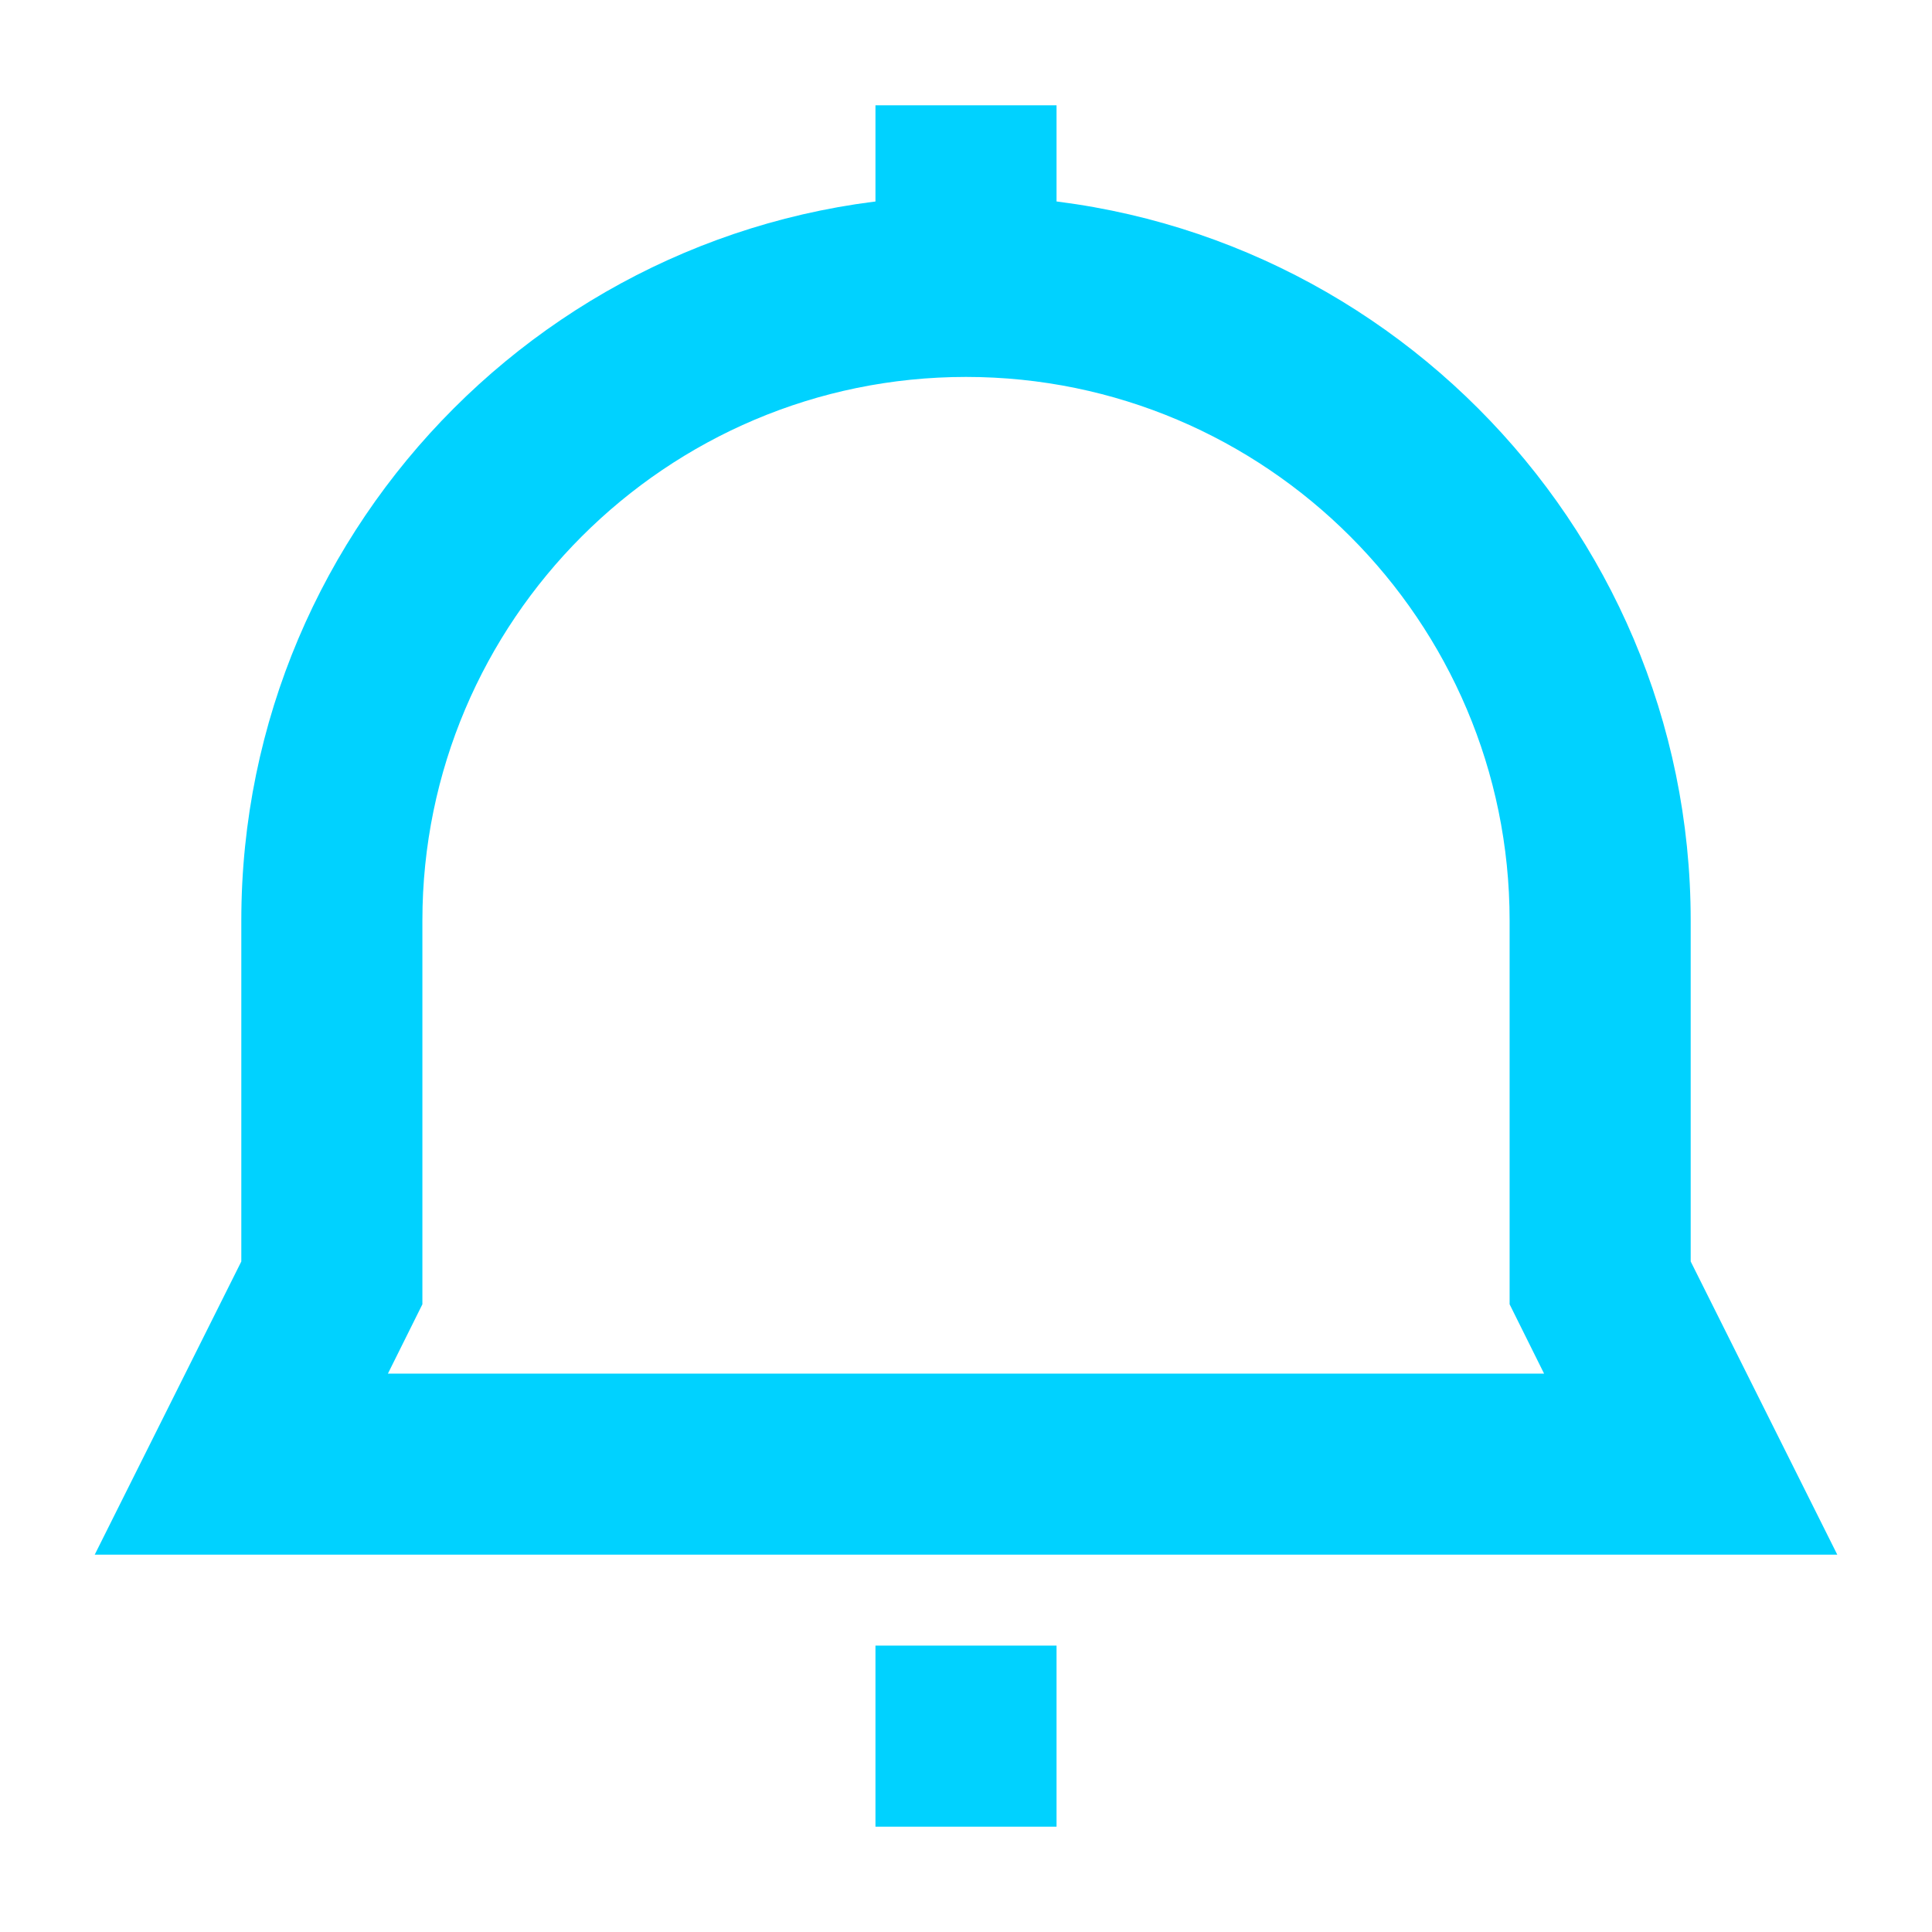<?xml version="1.0" encoding="utf-8"?>
<!-- Generator: Adobe Illustrator 24.1.0, SVG Export Plug-In . SVG Version: 6.00 Build 0)  -->
<svg version="1.1" id="Capa_1" xmlns="http://www.w3.org/2000/svg" xmlns:xlink="http://www.w3.org/1999/xlink" x="0px" y="0px"
	 width="510px" height="510px" viewBox="0 0 510 510" enable-background="new 0 0 510 510" xml:space="preserve">
<g>
	<path fill="#00D2FF" d="M485,410.4H25l38.7-77.4v-90c0-105.5,85.8-191.3,191.3-191.3S446.3,137.6,446.3,243v90L485,410.4z
		 M102.4,362.6h305.2l-9.1-18.3V243c0-79.1-64.4-143.5-143.5-143.5S111.5,163.9,111.5,243v101.3L102.4,362.6z"/>
	<rect x="231.1" y="434.4" fill="#00D2FF" width="47.8" height="47.8"/>
	<rect x="231.1" y="27.8" fill="#00D2FF" width="47.8" height="47.8"/>
</g>
</svg>
